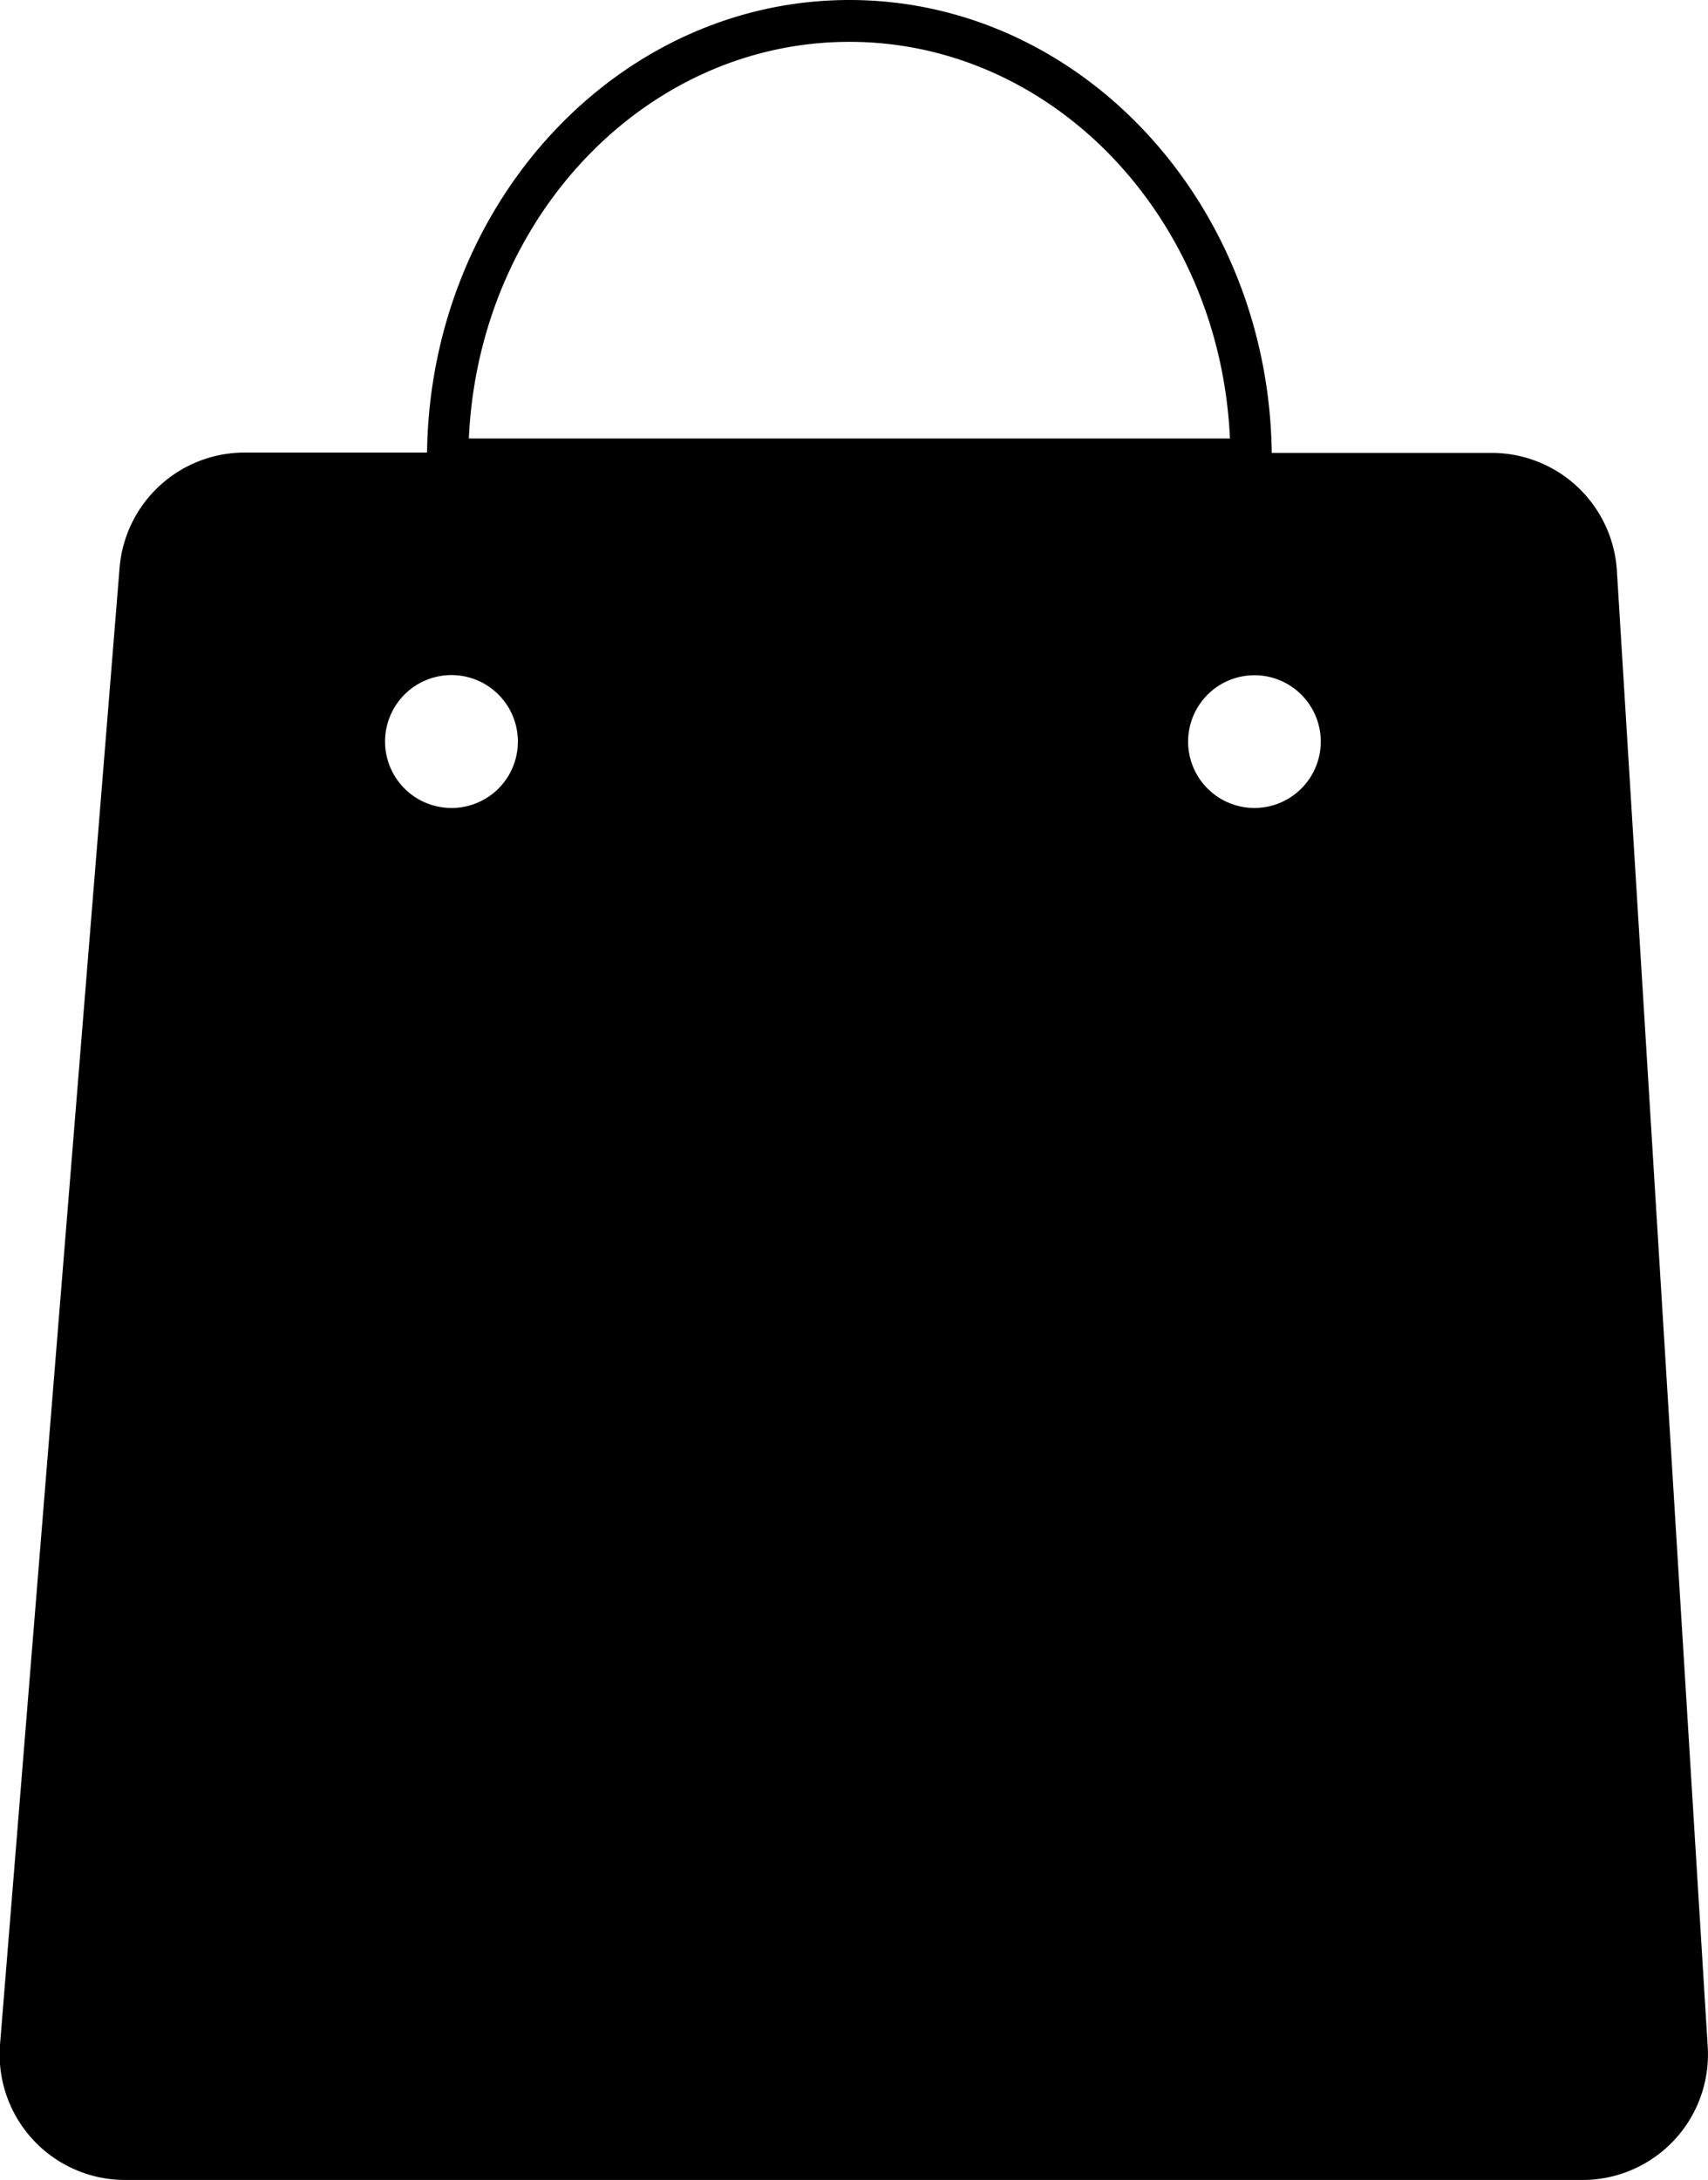 <svg xmlns="http://www.w3.org/2000/svg" viewBox="0 0 204.22 260.5"><path d="M204.19,244.62,193.32,68.12a15,15,0,0,0-14.92-14H152.06C151.67,24.19,129.17,0,101.56,0S51.45,24.19,51.06,54.08H29.21A15,15,0,0,0,14.3,67.83L0,244.35A15,15,0,0,0,15,260.5h174.3A15,15,0,0,0,204.19,244.62ZM101.56,5C125.92,5,145.88,26,147.06,52.4h-91C57.24,26,77.2,5,101.56,5ZM53.92,96.55a7.94,7.94,0,1,1,8-7.93A7.92,7.92,0,0,1,53.92,96.55Zm96.07,0a7.93,7.93,0,1,1,7.93-7.93A7.93,7.93,0,0,1,150,96.55Z"/></svg>